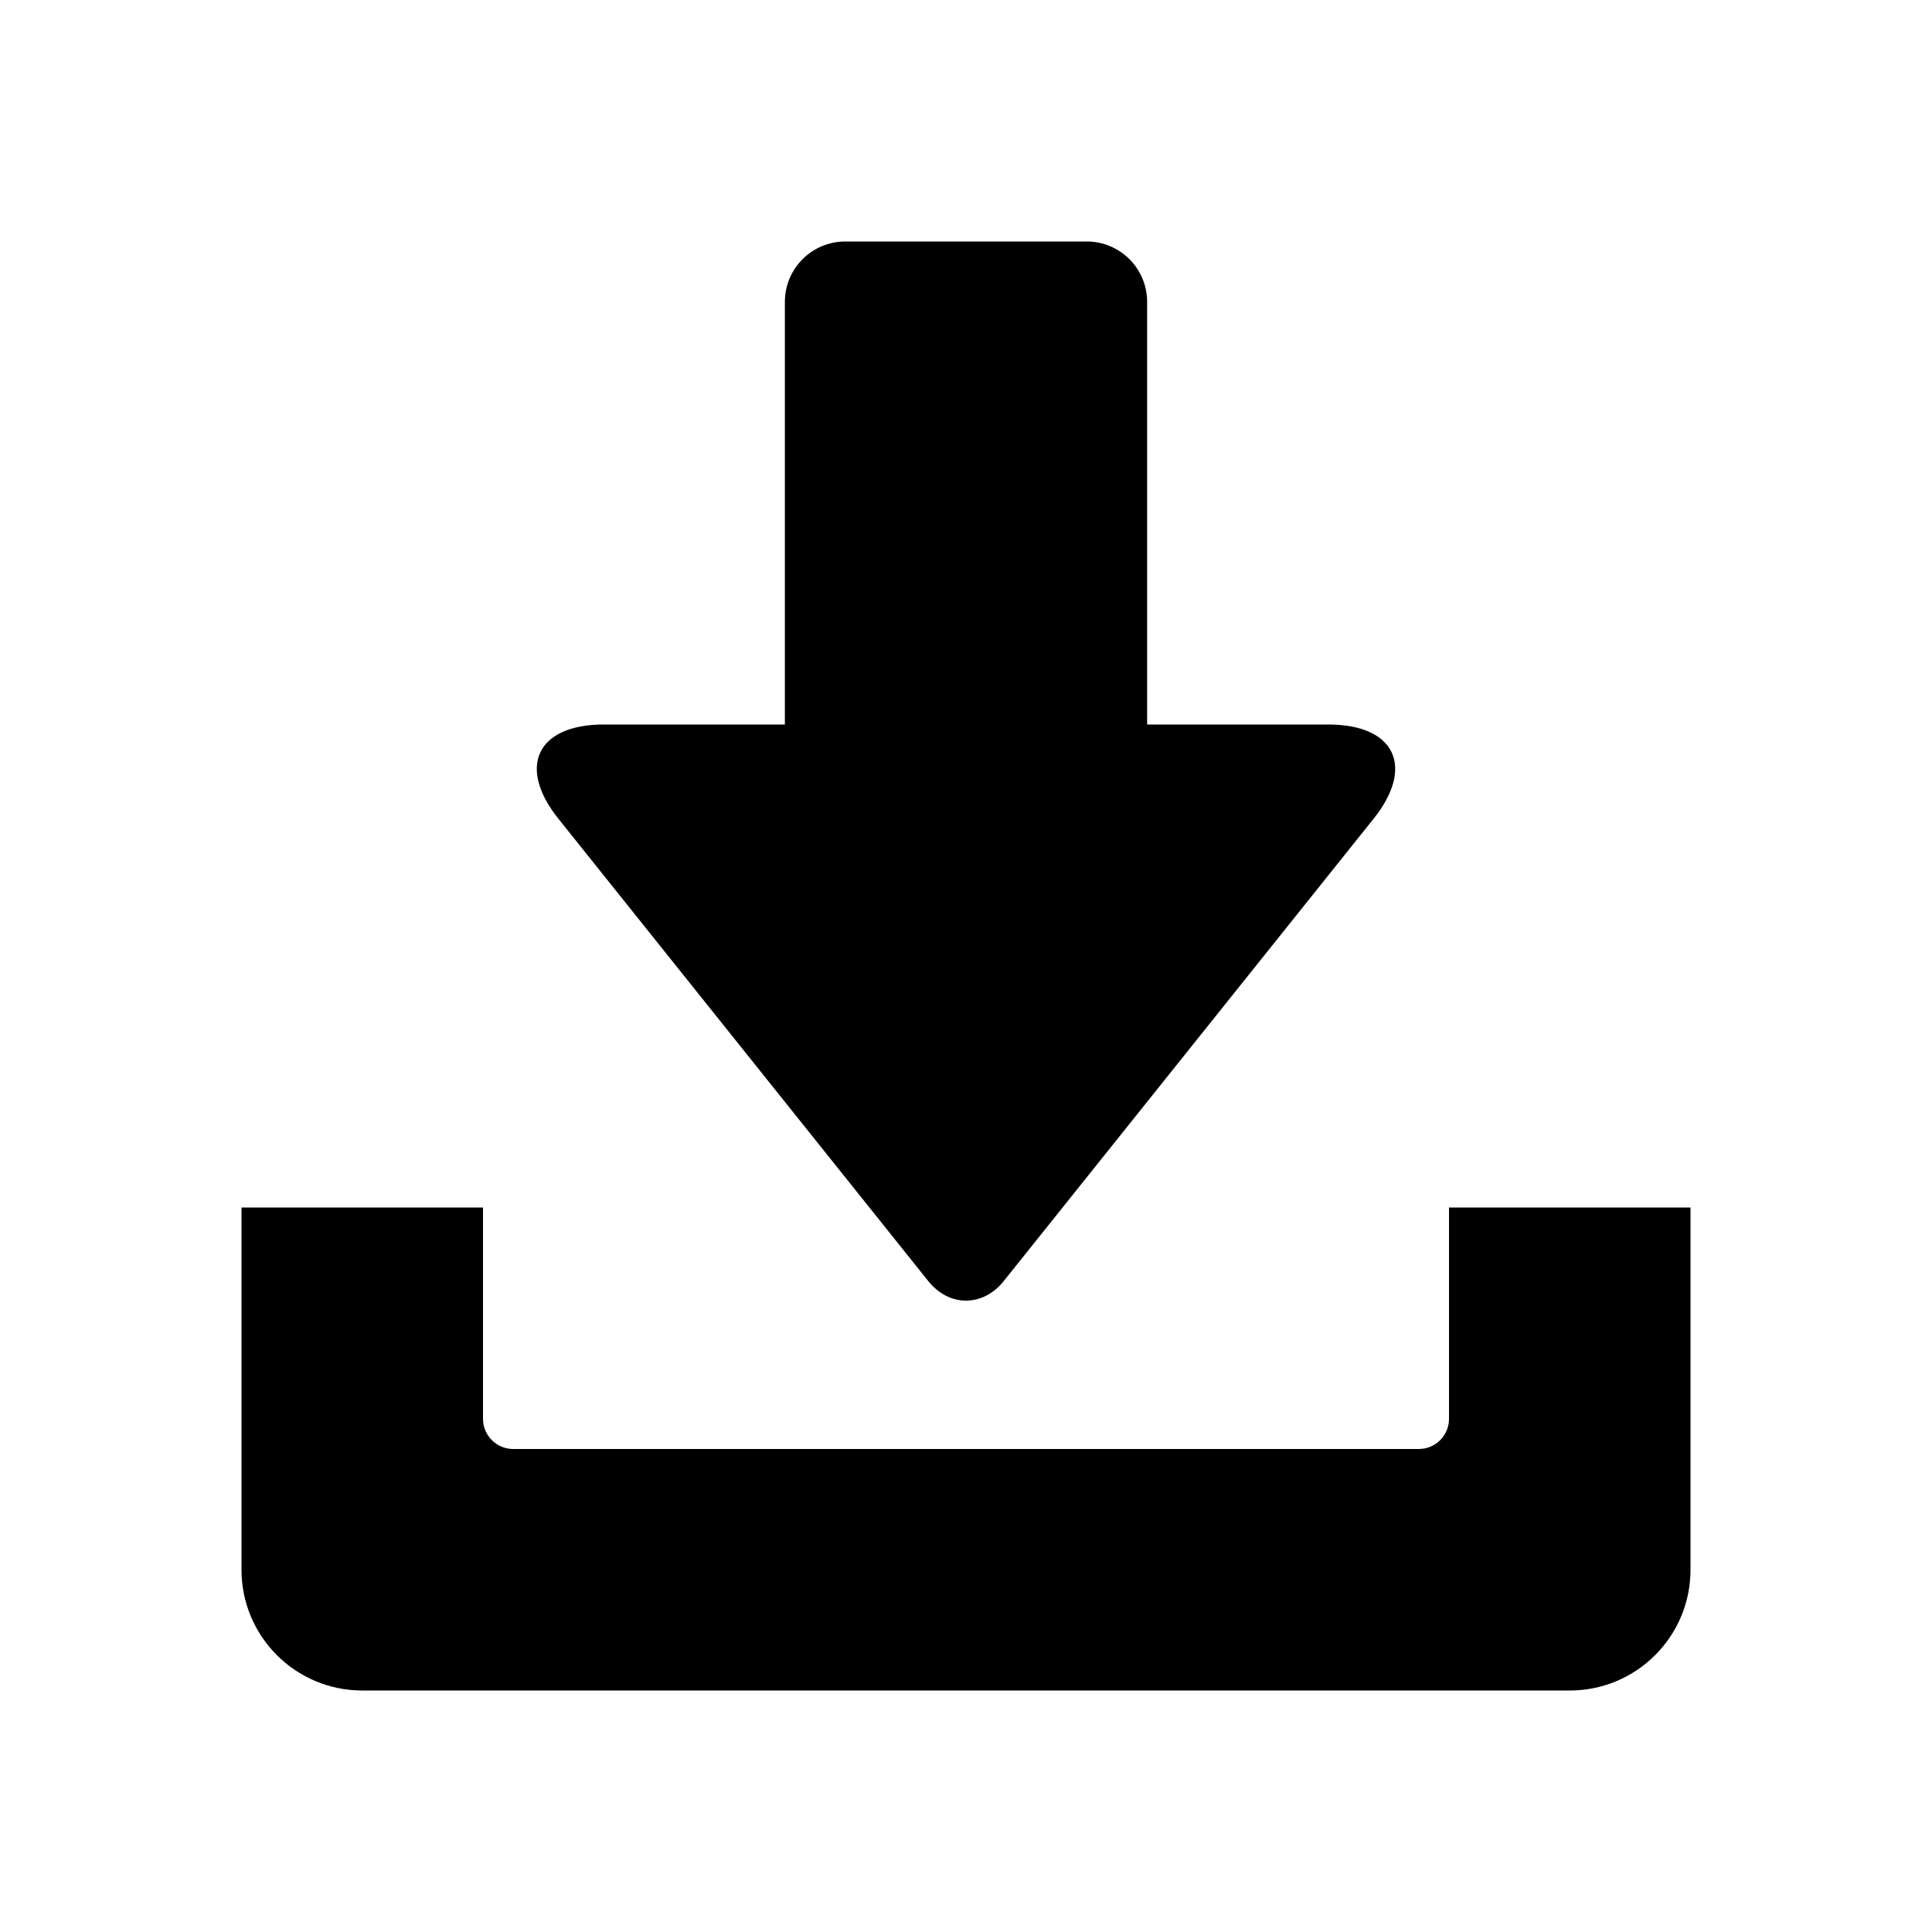 <?xml version="1.0" encoding="UTF-8" standalone="no"?>
<svg width="512px" height="512px" viewBox="0 0 512 512" version="1.1" xmlns="http://www.w3.org/2000/svg" xmlns:xlink="http://www.w3.org/1999/xlink" xmlns:sketch="http://www.bohemiancoding.com/sketch/ns">
    <title>Download</title>
    <description>Created with Sketch (http://www.bohemiancoding.com/sketch)</description>
    <defs></defs>
    <g id="Page-1" stroke="none" stroke-width="1" fill="none" fill-rule="evenodd" sketch:type="MSPage">
        <path d="M95.997,448 L416.003,448 C433.674,448 448,433.677 448,416 L448,320 L384,320 L384,375.991 C384,380.422 380.418,384 376,384 L136.005,384 C131.584,384 128,380.422 128,375.991 L128,320 L64,320 L64,416 C64,433.673 78.324,448 95.997,448 Z M304,80 L304,192 L351.998,192 C369.665,192 375.05,203.188 364.009,216.989 L265.991,339.512 C260.481,346.399 251.527,346.409 246.009,339.512 L147.991,216.989 C136.95,203.187 142.328,192 160.002,192 L208,192 L208,80 C208,71.16 215.164,64 224.001,64 L287.999,64 C296.843,64 304,71.163 304,80 Z" id="Download" fill="#000000" sketch:type="MSShapeGroup"></path>
    </g>
</svg>